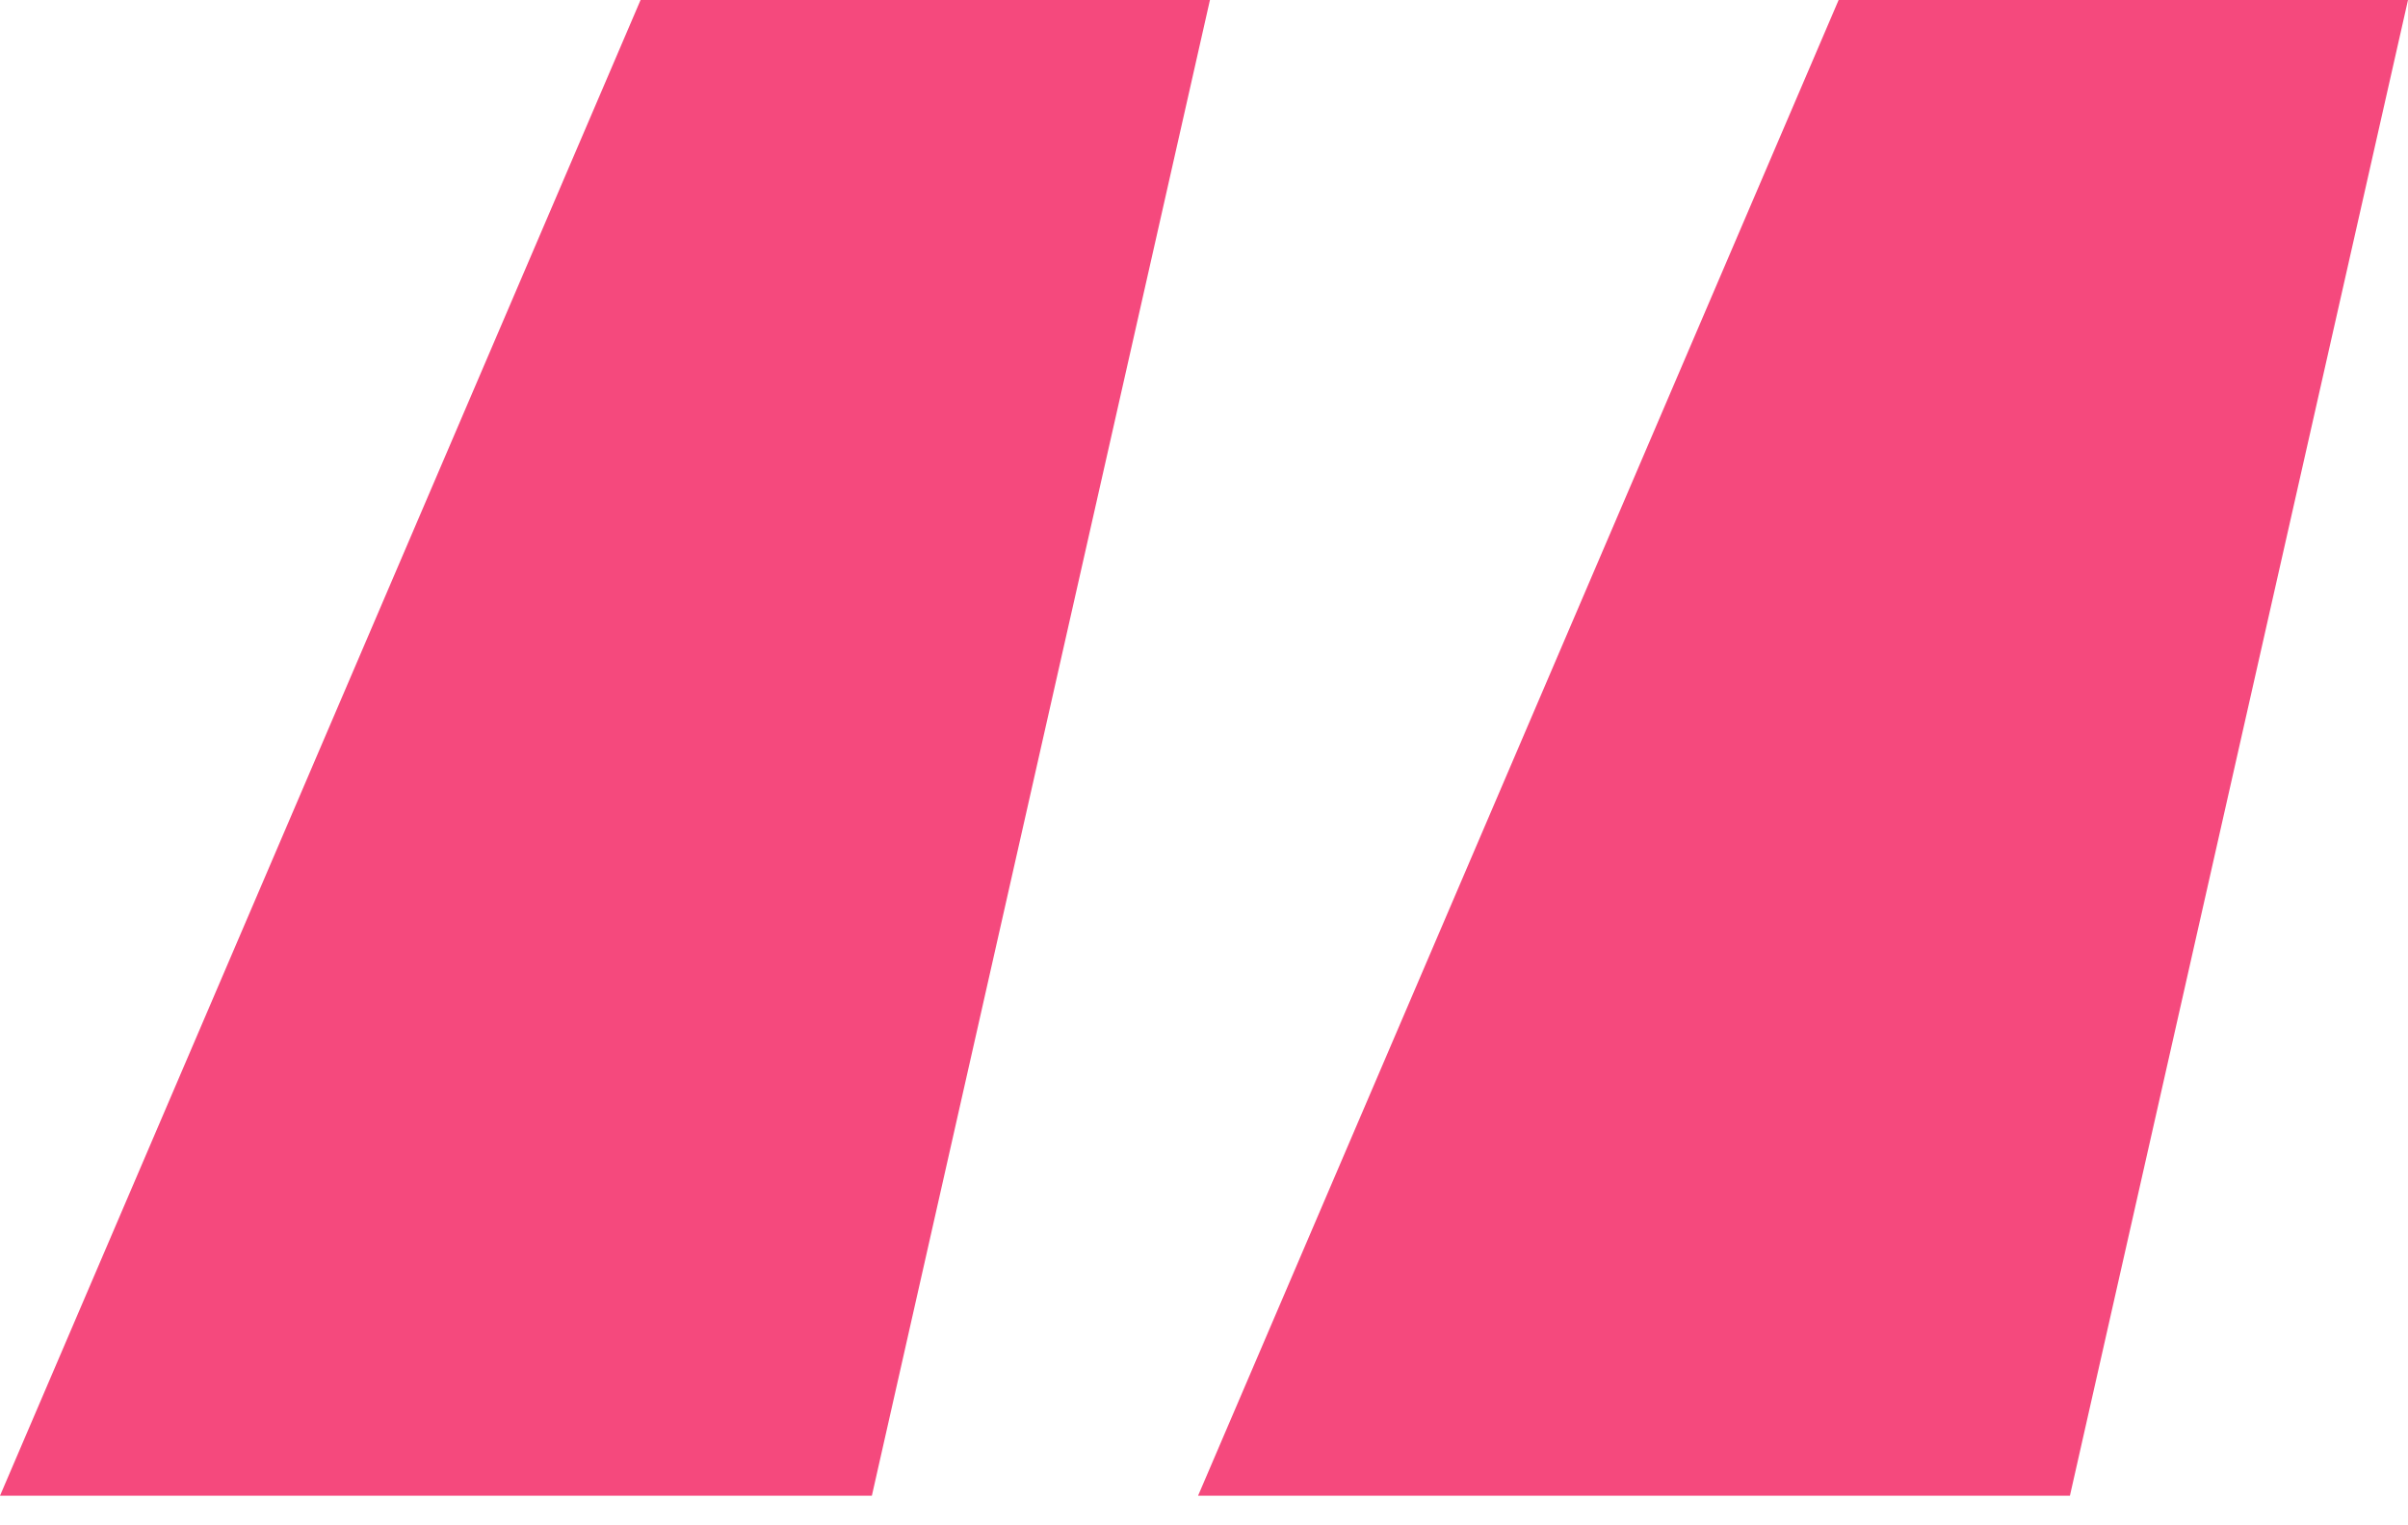 <svg width="60" height="38" viewBox="0 0 60 38" fill="none" xmlns="http://www.w3.org/2000/svg">
<path d="M15.961 0L0 37.263H21.724L30.148 0H15.961ZM45.813 0L29.852 37.263H51.576L60 0H45.813Z" fill="#F5497D"/>
</svg>
